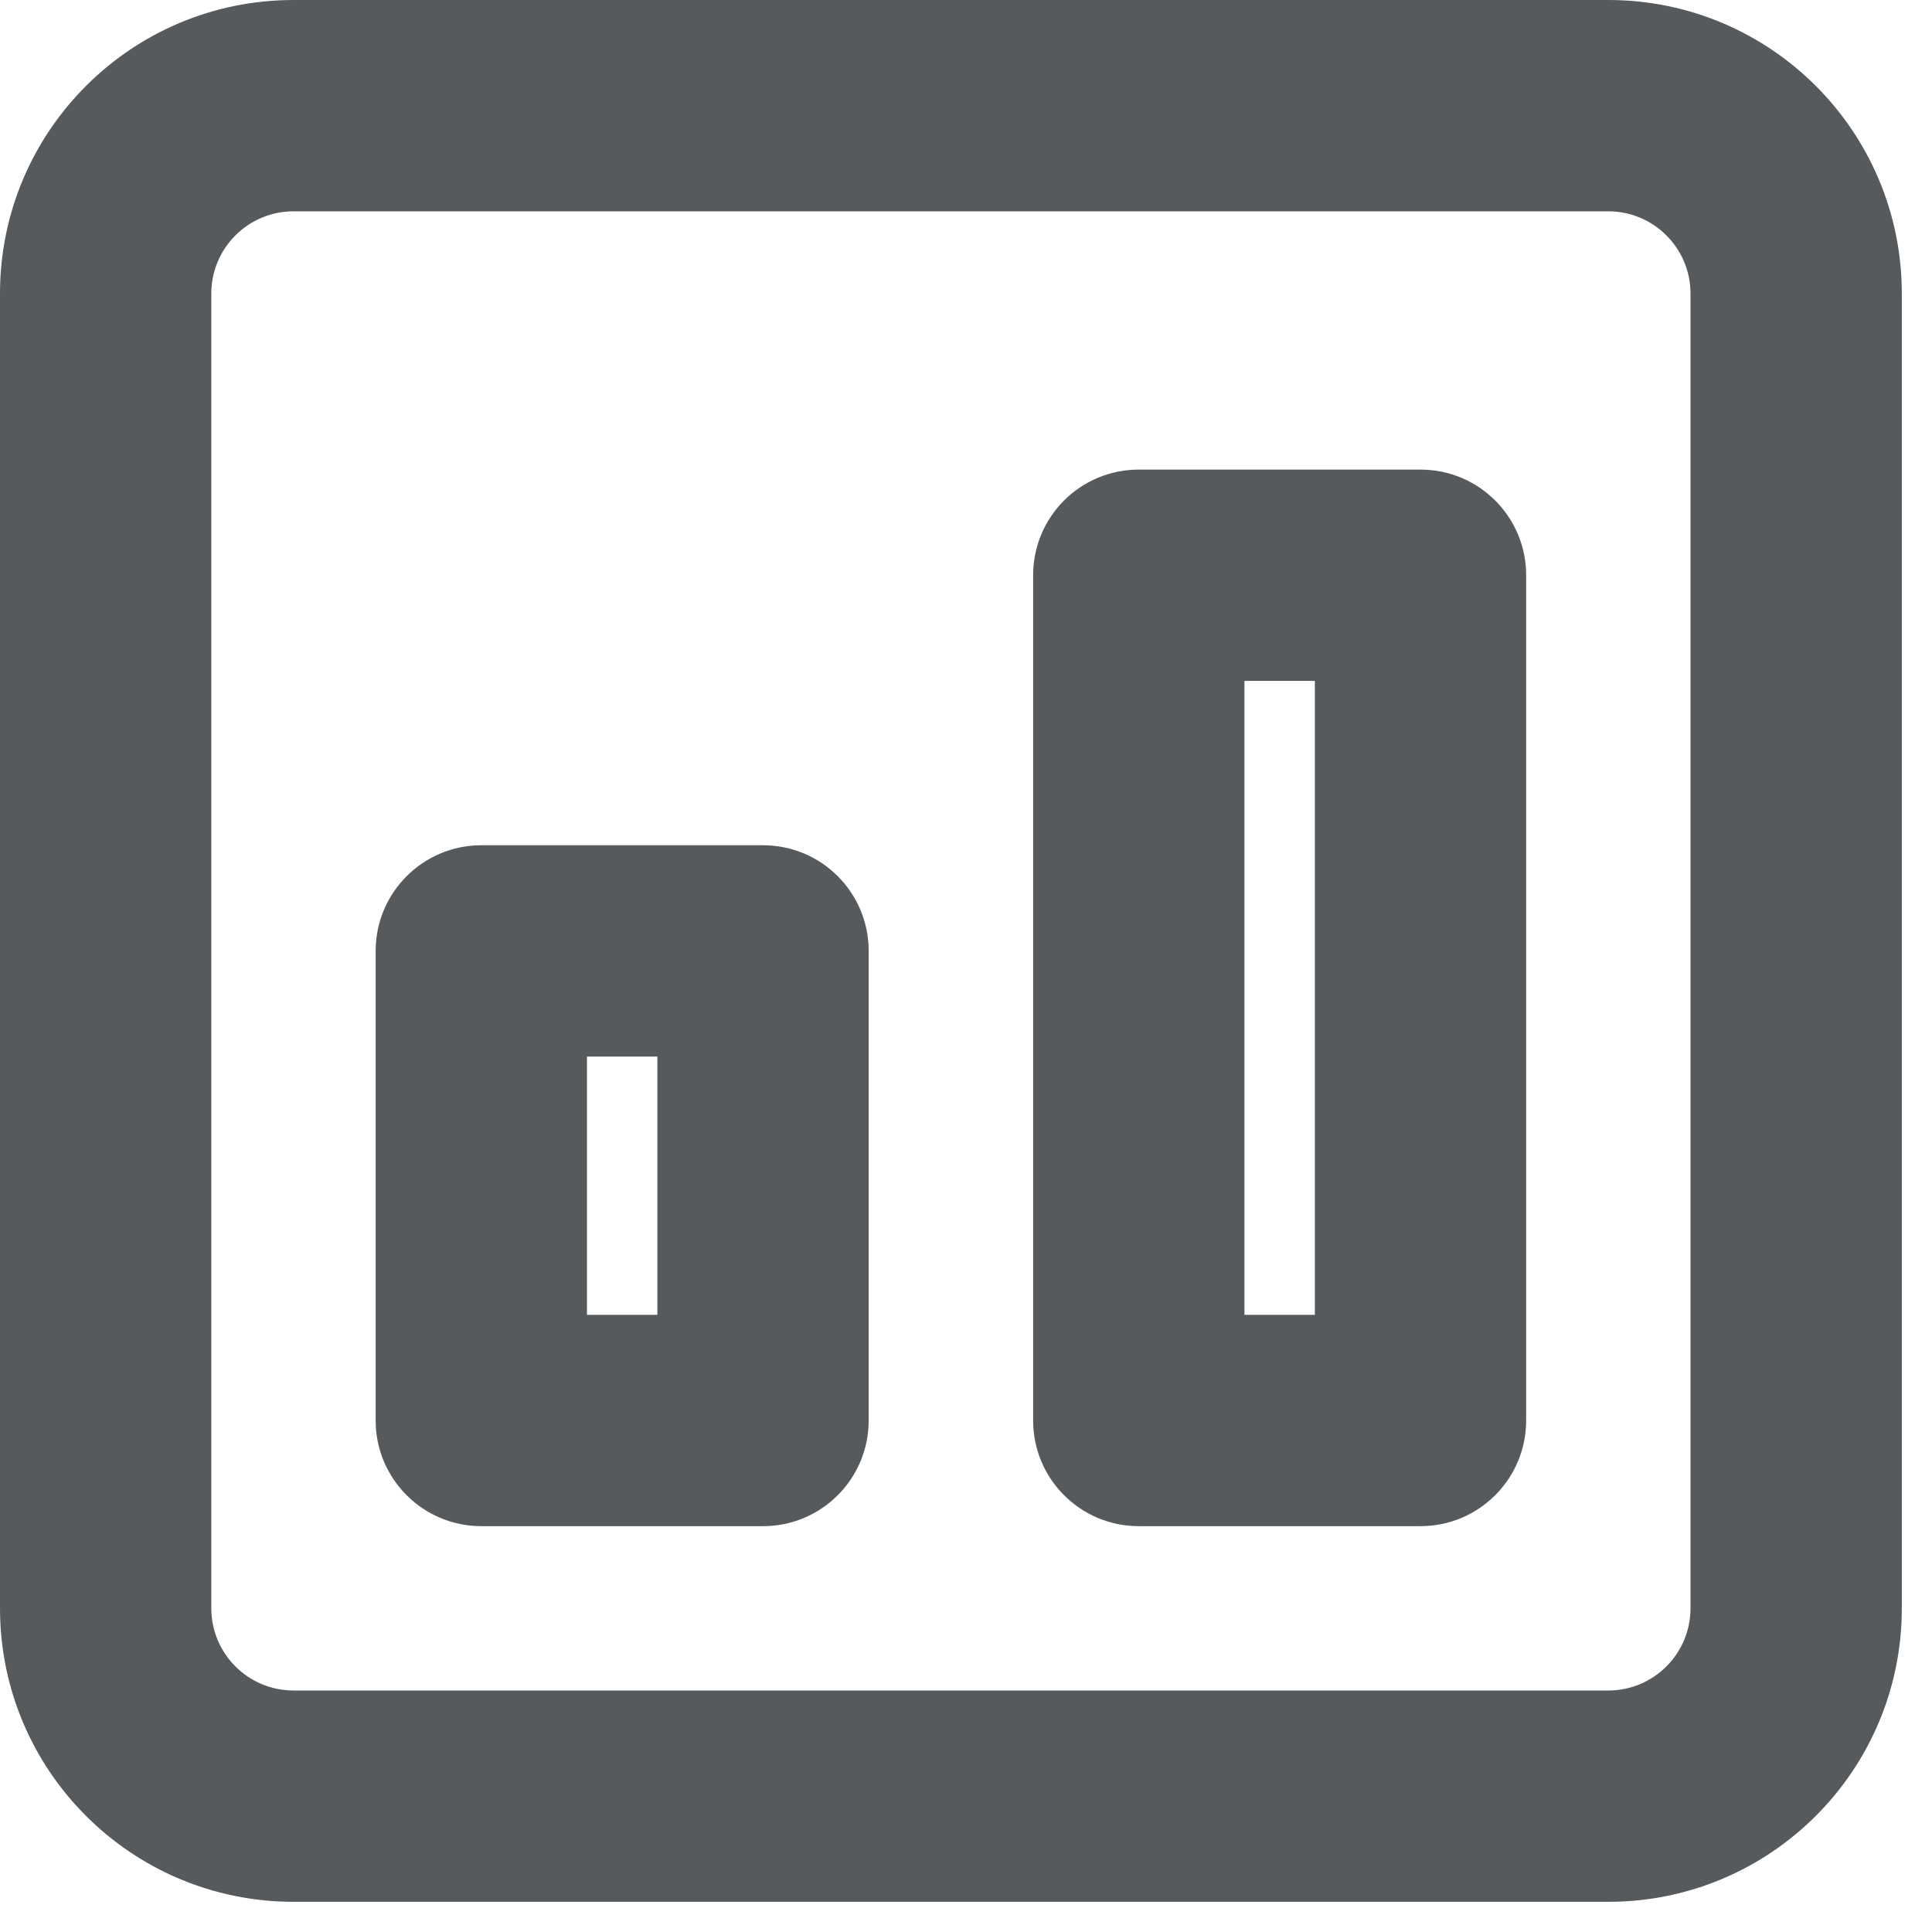 <svg width="16" height="16" viewBox="0 0 16 16" fill="none" xmlns="http://www.w3.org/2000/svg">
<path fill-rule="evenodd" clip-rule="evenodd" d="M13.319 14C13.695 14 14 13.695 14 13.319L14 2.431C14 2.055 13.695 1.75 13.319 1.75L2.431 1.75C2.055 1.75 1.75 2.055 1.75 2.431L1.75 13.319C1.75 13.695 2.055 14 2.431 14L13.319 14ZM15.75 13.319C15.75 14.662 14.662 15.75 13.319 15.75L2.431 15.75C1.088 15.75 9.51332e-08 14.662 2.12486e-07 13.319L1.16442e-06 2.431C1.28178e-06 1.088 1.088 -1.28178e-06 2.431 -1.16442e-06L13.319 -2.12486e-07C14.662 -9.51332e-08 15.75 1.088 15.75 2.431L15.75 13.319Z" fill="#565A5C"/>
<path fill-rule="evenodd" clip-rule="evenodd" d="M12.639 11.764C12.639 12.247 12.247 12.639 11.764 12.639L9.431 12.639C8.947 12.639 8.556 12.247 8.556 11.764L8.556 4.764C8.556 4.28 8.947 3.889 9.431 3.889L11.764 3.889C12.247 3.889 12.639 4.28 12.639 4.764L12.639 11.764ZM10.889 10.889L10.889 5.639L10.306 5.639L10.306 10.889L10.889 10.889Z" fill="#565A5C"/>
<path fill-rule="evenodd" clip-rule="evenodd" d="M7.194 11.764C7.194 12.247 6.803 12.639 6.319 12.639L3.986 12.639C3.503 12.639 3.111 12.247 3.111 11.764L3.111 7.875C3.111 7.392 3.503 7 3.986 7L6.319 7C6.803 7 7.194 7.392 7.194 7.875L7.194 11.764ZM5.444 10.889L5.444 8.75L4.861 8.75L4.861 10.889L5.444 10.889Z" fill="#565A5C"/>
</svg>
